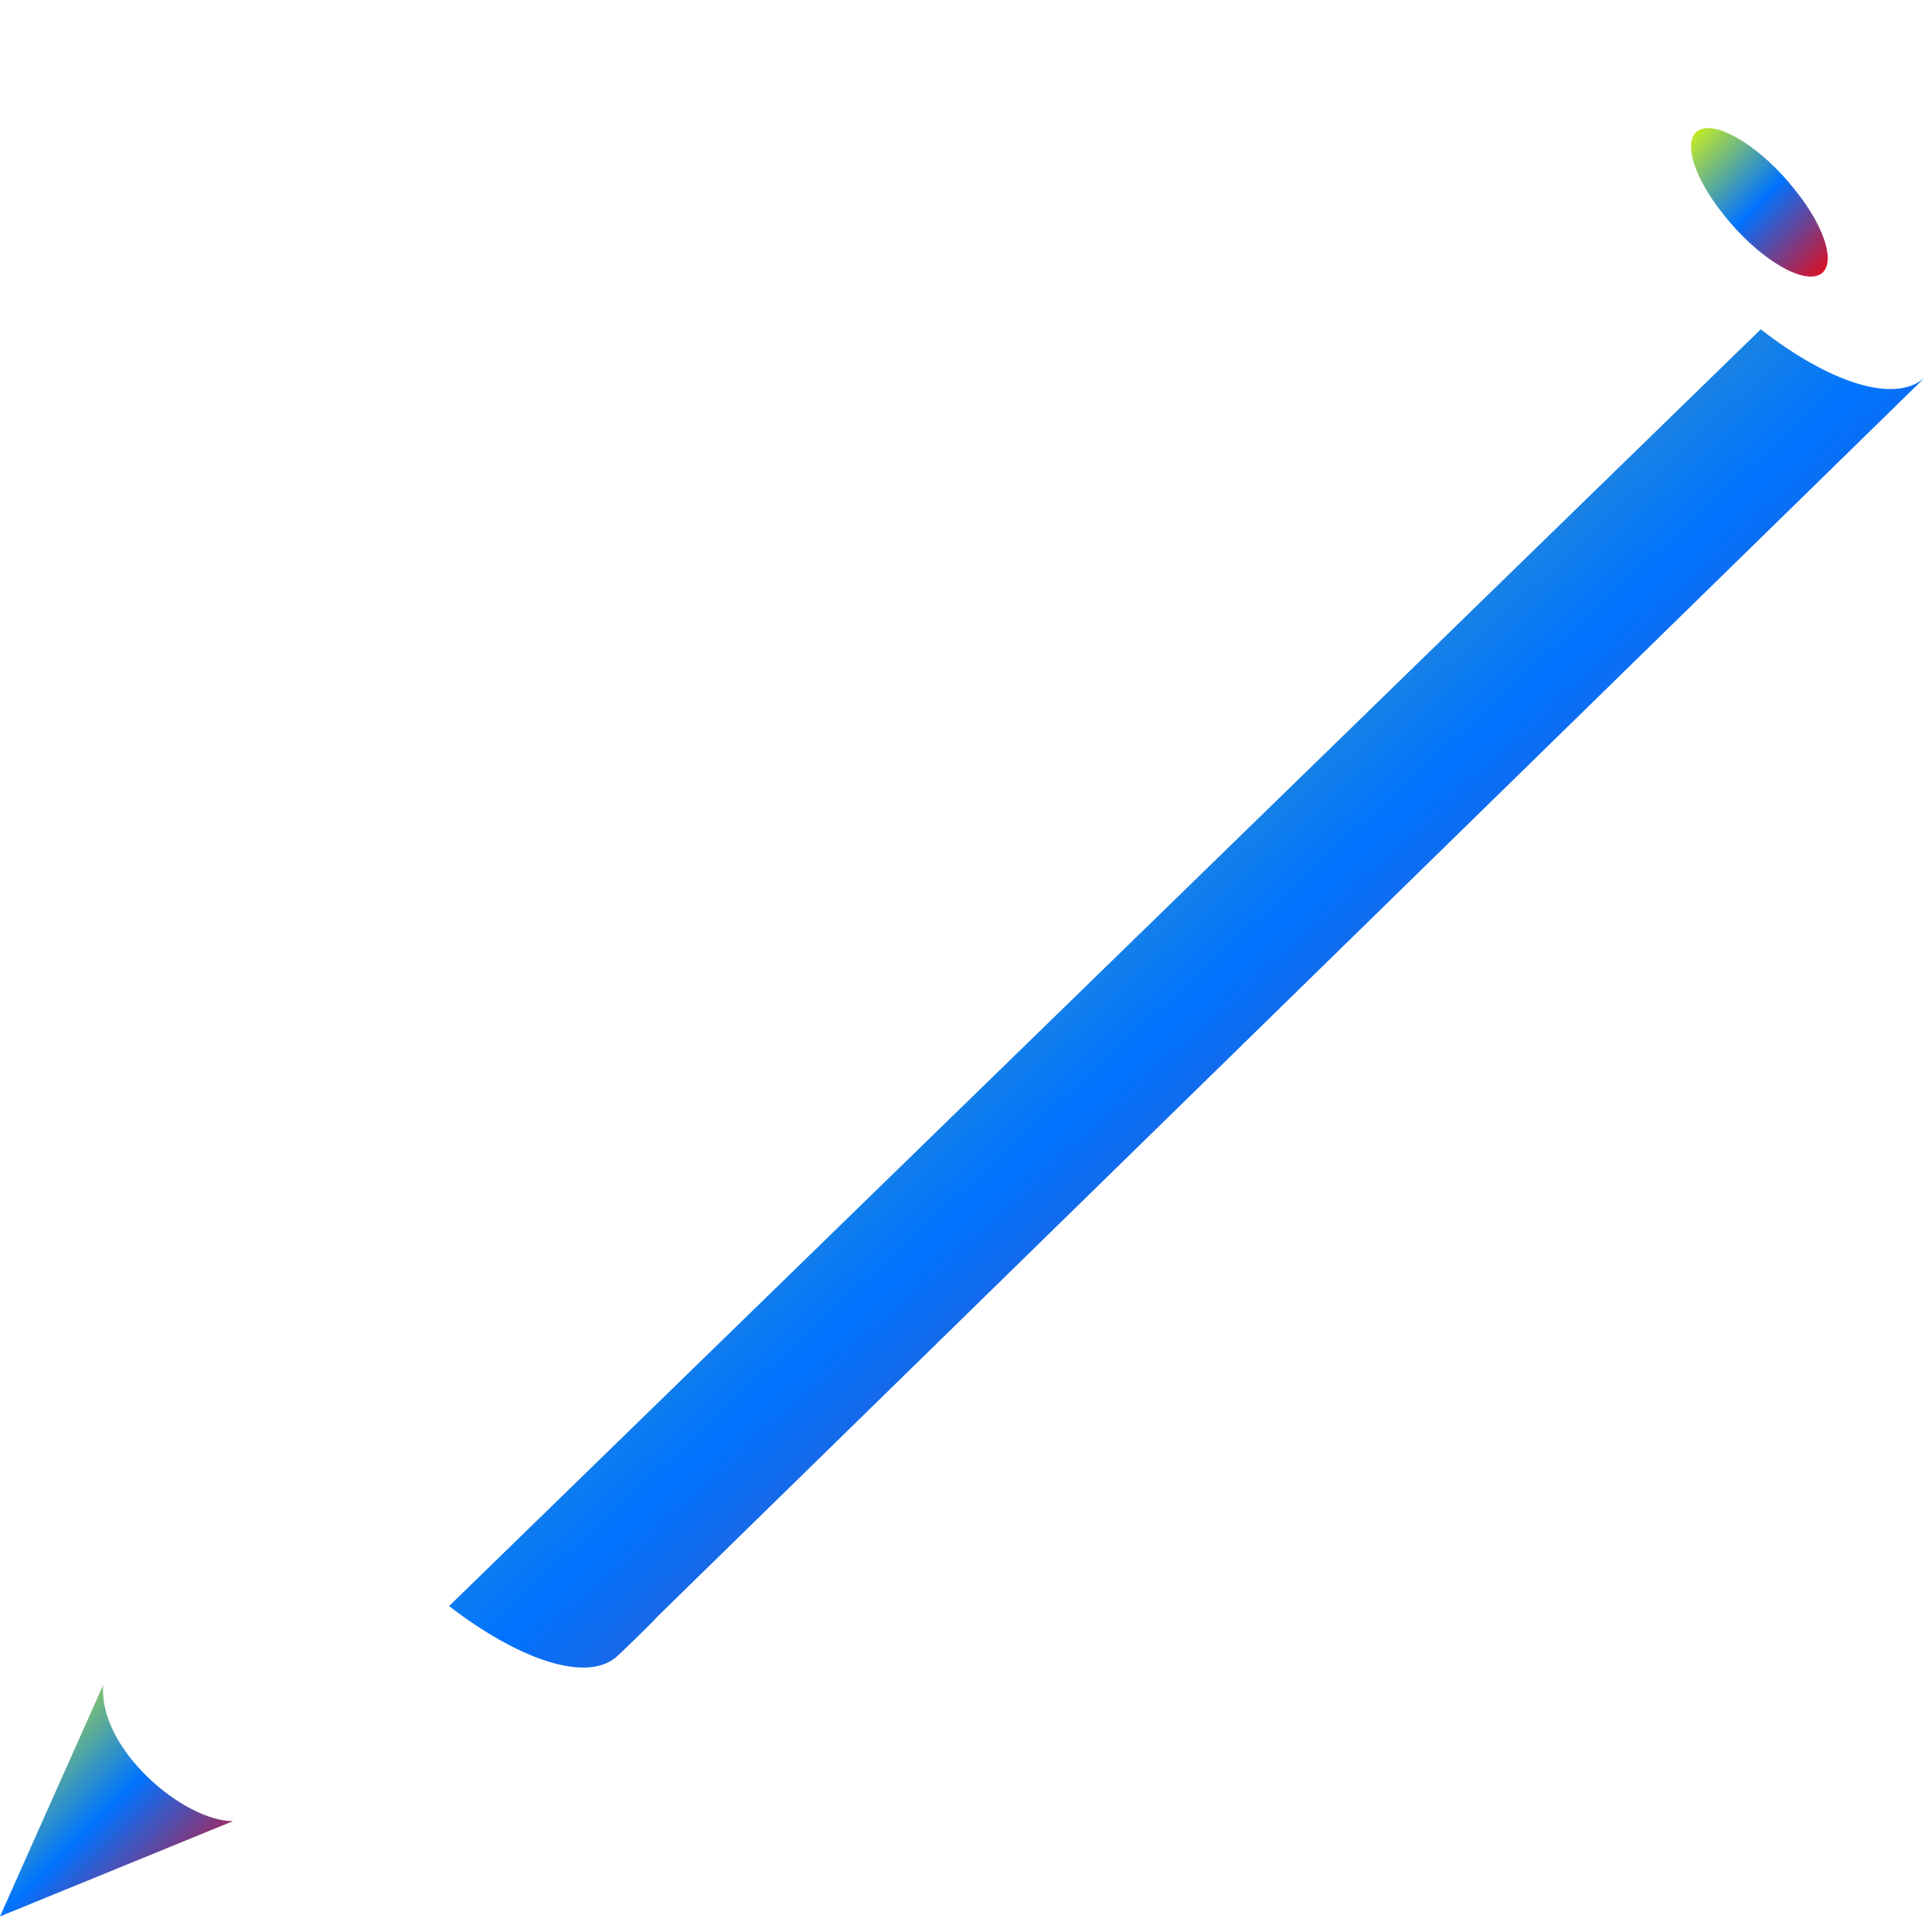 <svg xmlns="http://www.w3.org/2000/svg" xmlns:xlink="http://www.w3.org/1999/xlink" width="16" height="16" viewBox="0 0 16 16" version="1.1"><defs><linearGradient id="linear0" x1="0%" x2="100%" y1="0%" y2="100%"><stop offset="0%" style="stop-color:#e5ff00; stop-opacity:1"/><stop offset="50%" style="stop-color:#0073ff; stop-opacity:1"/><stop offset="100%" style="stop-color:#ff0000; stop-opacity:1"/></linearGradient></defs><g id="surface1"><use xlink:href="#surface5" mask="url(#mask0)"/><use xlink:href="#surface8" mask="url(#mask1)"/><path style=" stroke:none;fill-rule:nonzero;fill:url(#linear0);fill-opacity:1;" d="M 5.121 13.707 C 4.875 13.949 4.297 13.746 3.719 13.301 L 14.582 2.727 C 15.148 3.168 15.688 3.348 15.938 3.129 L 5.43 13.402 C 5.426 13.414 5.18 13.652 5.121 13.707 Z M 5.121 13.707 "/><use xlink:href="#surface11" mask="url(#mask2)"/><path style=" stroke:none;fill-rule:nonzero;fill:url(#linear0);fill-opacity:1;" d="M 15.055 2.281 C 14.891 2.34 14.543 2.117 14.277 1.781 C 14.008 1.449 13.926 1.129 14.086 1.07 C 14.25 1.012 14.598 1.234 14.863 1.57 C 15.133 1.902 15.215 2.223 15.055 2.281 Z M 15.055 2.281 "/><path style=" stroke:none;fill-rule:nonzero;fill:url(#linear0);fill-opacity:1;" d="M 0.855 13.953 L 0 15.871 L 1.93 15.082 C 1.52 15.082 0.812 14.484 0.855 13.953 Z M 0.855 13.953 "/></g></svg>
